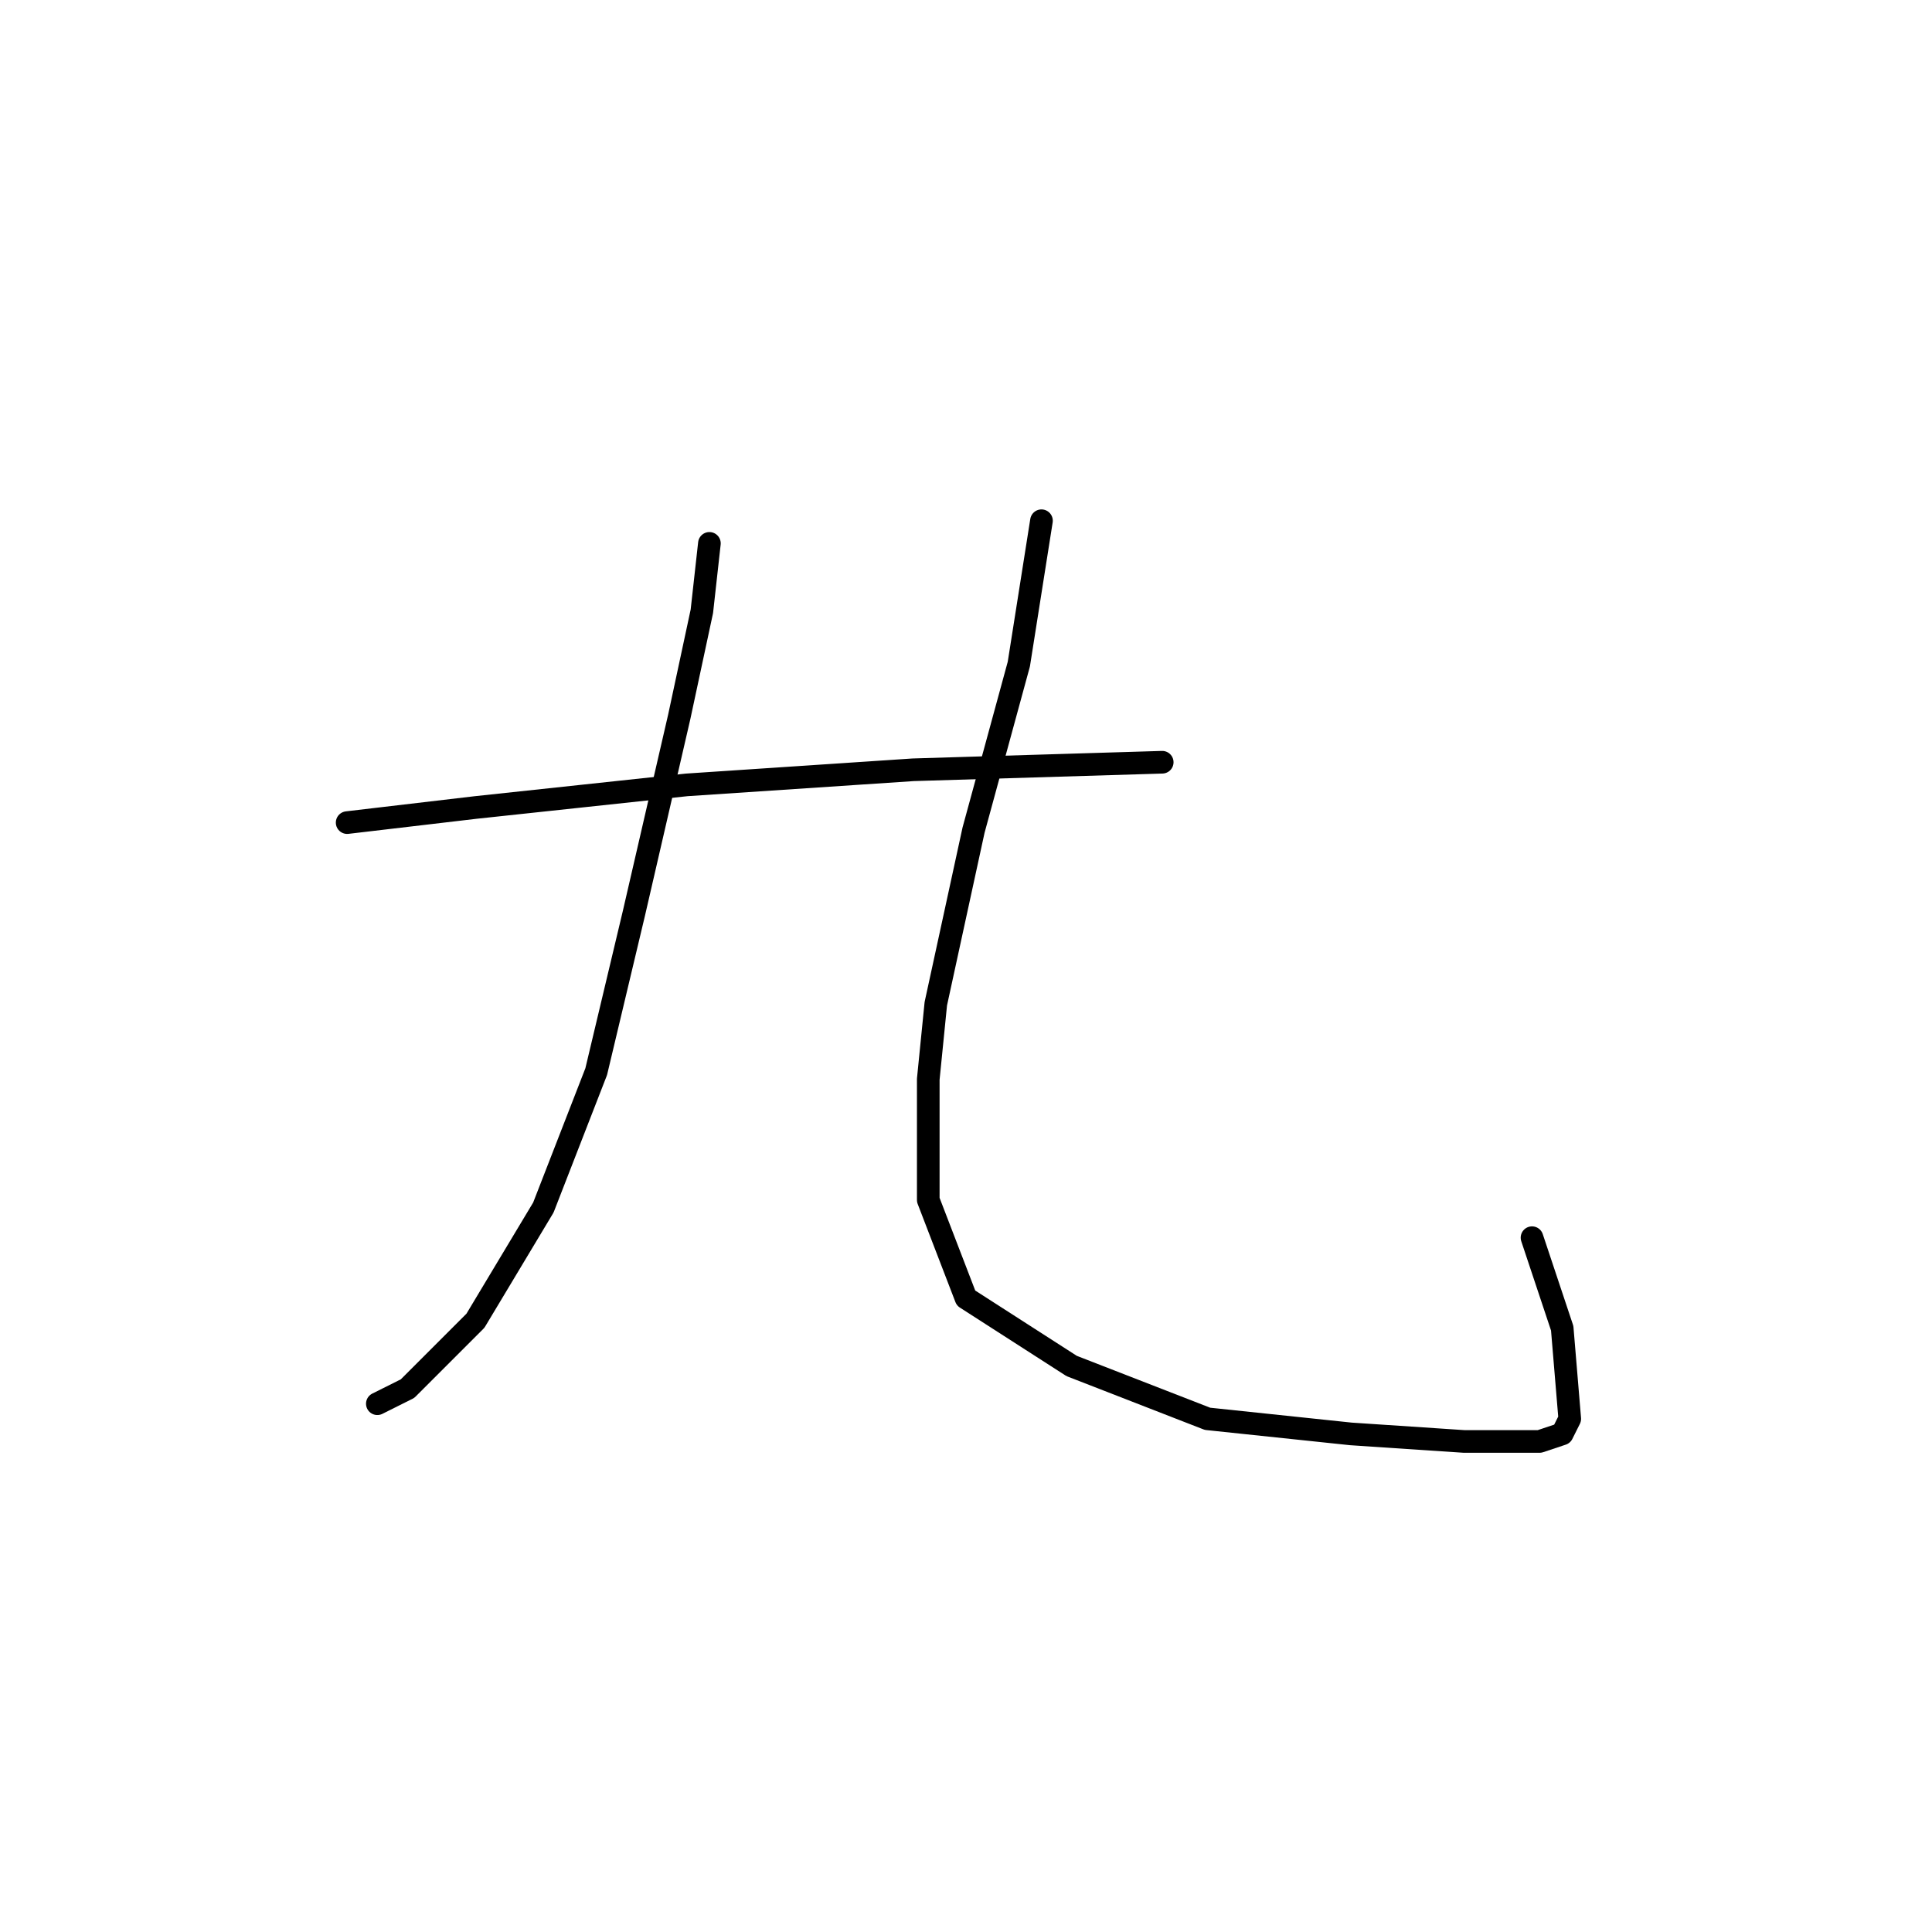 <?xml version="1.0" standalone="no"?>
    <svg width="256" height="256" xmlns="http://www.w3.org/2000/svg" version="1.1">
    <polyline stroke="black" stroke-width="3" stroke-linecap="round" fill="transparent" stroke-linejoin="round" points="94 72 93 81 90 95 84 121 79 142 72 160 63 175 54 184 50 186 50 186 " />
        <polyline stroke="black" stroke-width="3" stroke-linecap="round" fill="transparent" stroke-linejoin="round" points="138 69 135 88 129 110 124 133 123 143 123 159 128 172 142 181 160 188 179 190 194 191 204 191 207 190 208 188 207 176 203 164 203 164 " />
        <polyline stroke="black" stroke-width="3" stroke-linecap="round" fill="transparent" stroke-linejoin="round" points="46 109 63 107 91 104 121 102 154 101 154 101 " />
        </svg>